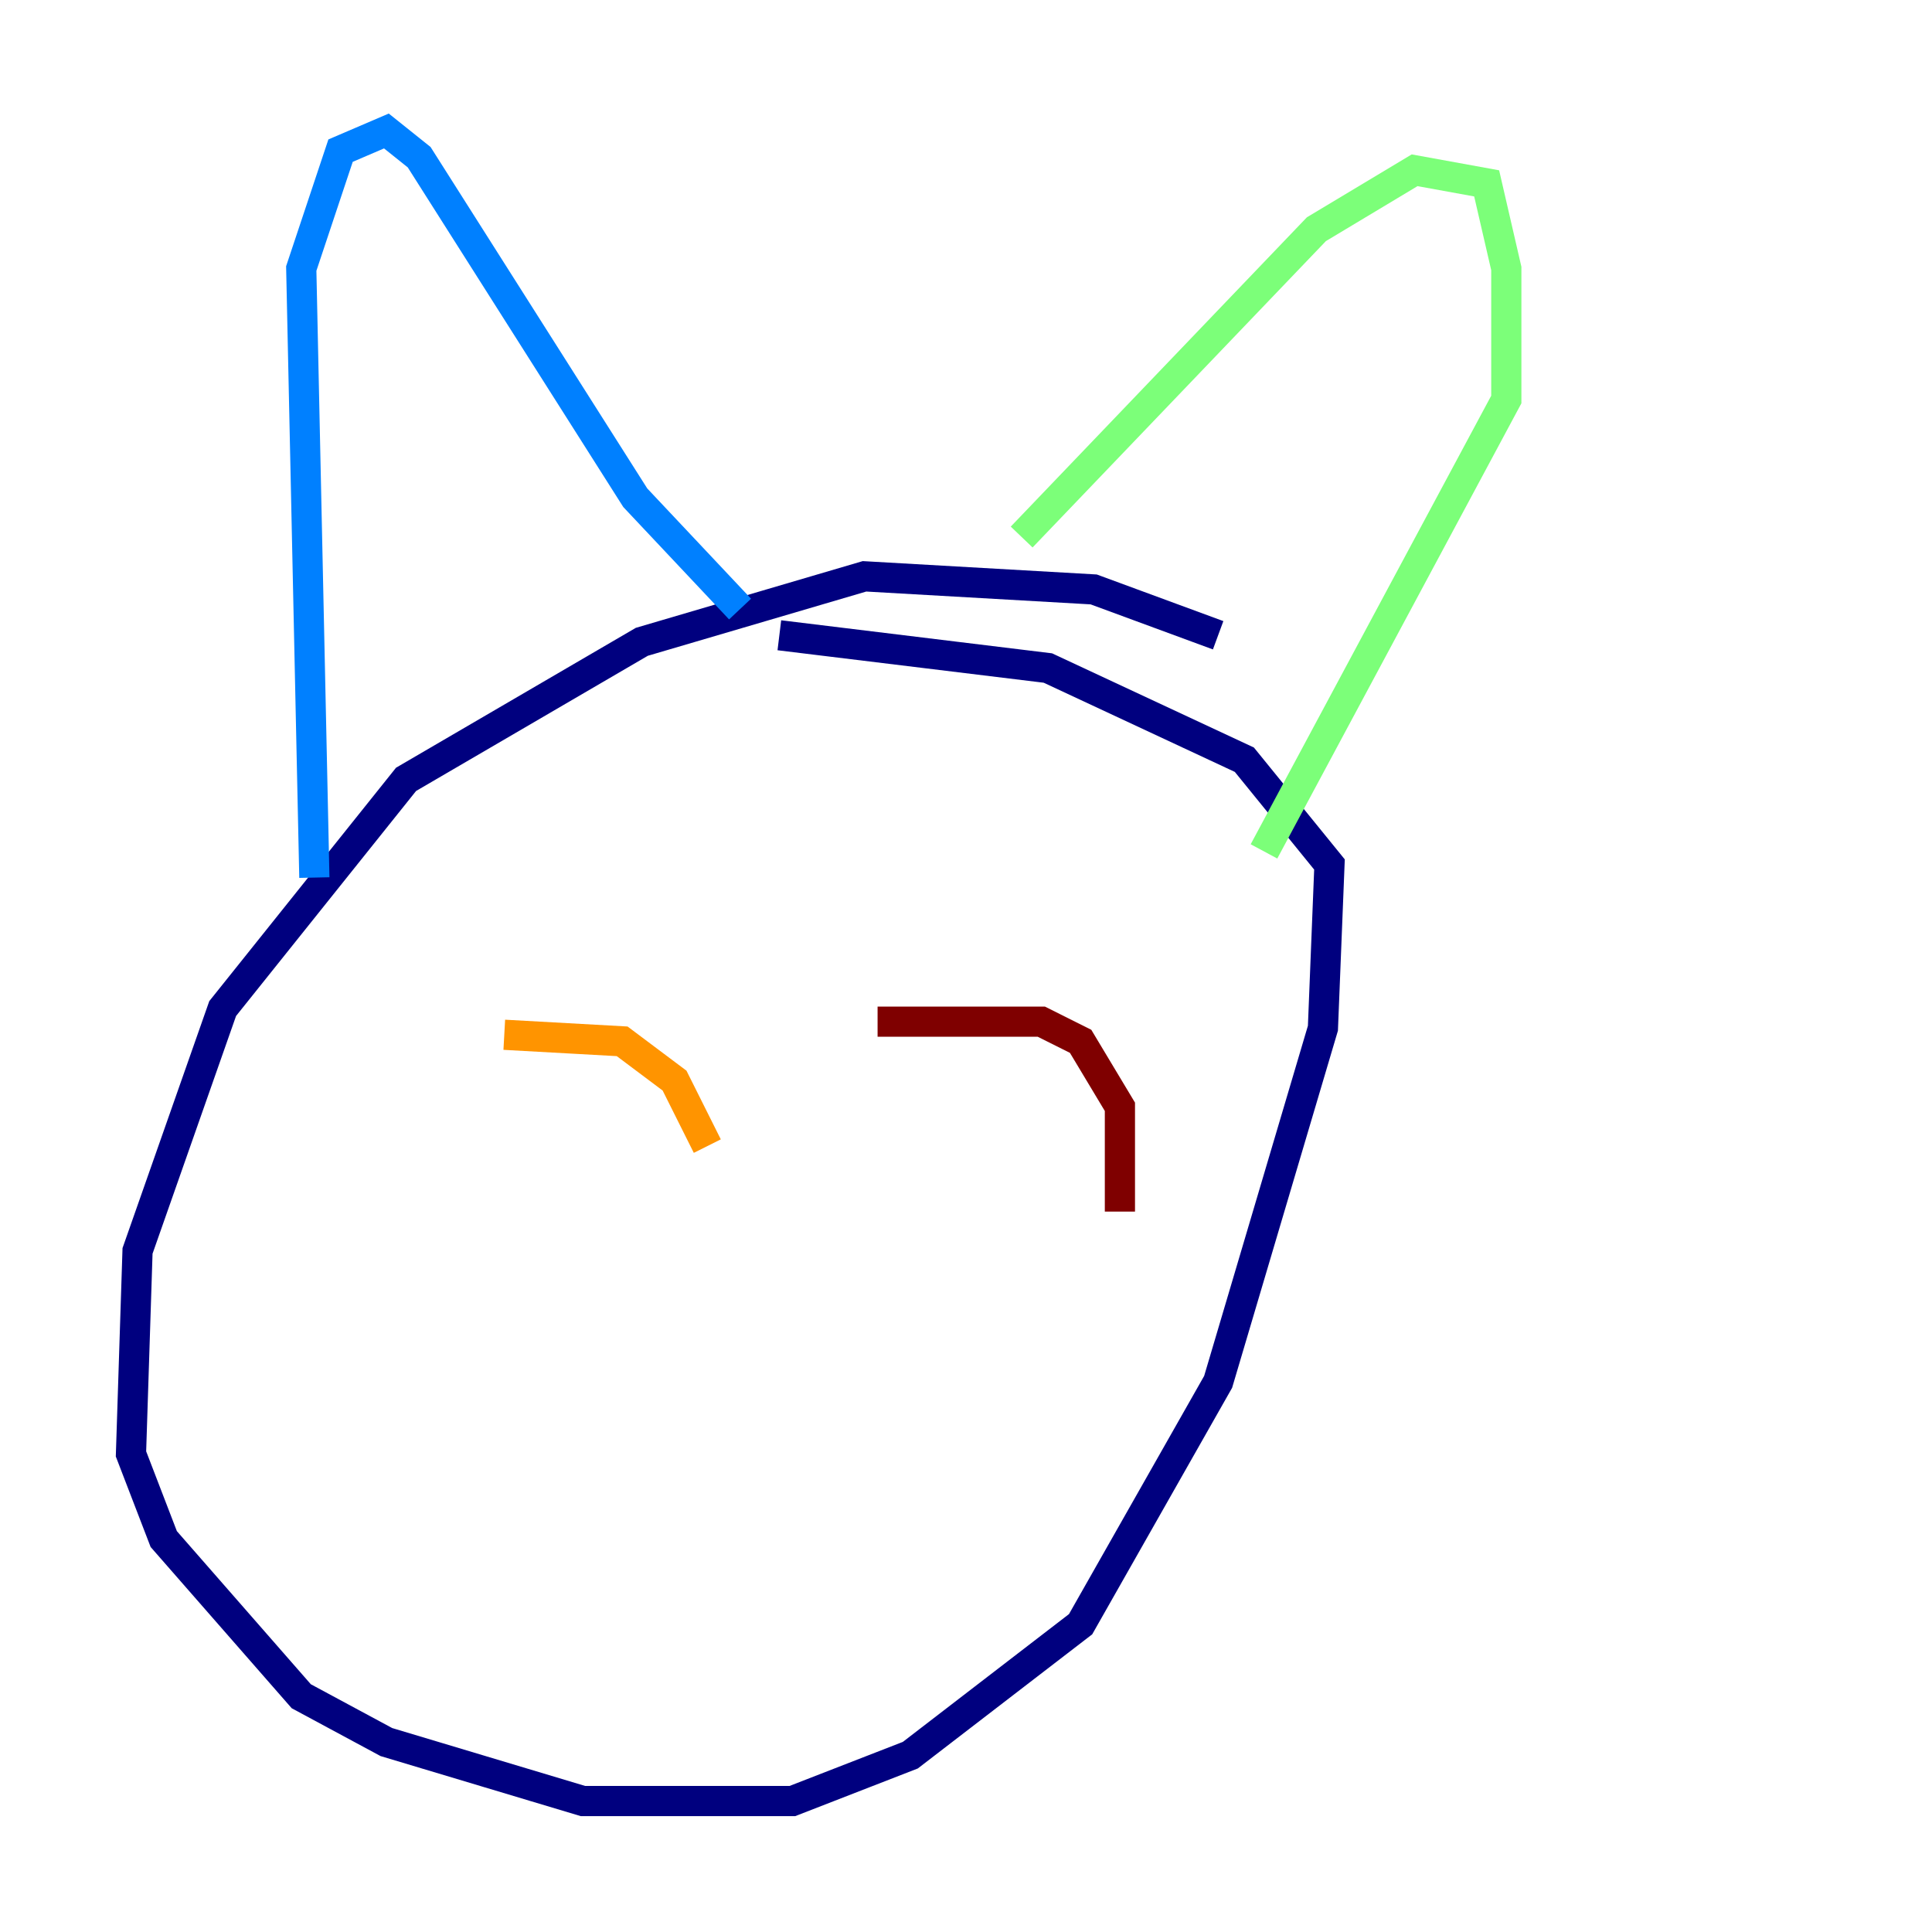 <?xml version="1.0" encoding="utf-8" ?>
<svg baseProfile="tiny" height="128" version="1.2" viewBox="0,0,128,128" width="128" xmlns="http://www.w3.org/2000/svg" xmlns:ev="http://www.w3.org/2001/xml-events" xmlns:xlink="http://www.w3.org/1999/xlink"><defs /><polyline fill="none" points="80.705,42.088 72.461,39.051 57.275,38.183 42.522,42.522 26.902,51.634 14.752,66.82 9.112,82.875 8.678,96.325 10.848,101.966 19.959,112.38 25.6,115.417 38.617,119.322 52.502,119.322 60.312,116.285 71.593,107.607 80.705,91.552 87.647,68.122 88.081,57.275 82.441,50.332 69.424,44.258 51.634,42.088" stroke="#00007f" stroke-width="2" /><polyline fill="none" points="20.827,58.142 19.959,17.79 22.563,9.98 25.6,8.678 27.77,10.414 42.088,32.976 49.031,40.352" stroke="#0080ff" stroke-width="2" /><polyline fill="none" points="67.688,35.58 87.214,15.186 93.722,11.281 98.495,12.149 99.797,17.79 99.797,26.468 83.742,56.407" stroke="#7cff79" stroke-width="2" /><polyline fill="none" points="33.41,68.556 41.22,68.99 44.691,71.593 46.861,75.932" stroke="#ff9400" stroke-width="2" /><polyline fill="none" points="58.142,67.688 68.99,67.688 71.593,68.99 74.197,73.329 74.197,80.271" stroke="#7f0000" stroke-width="2" /></svg>